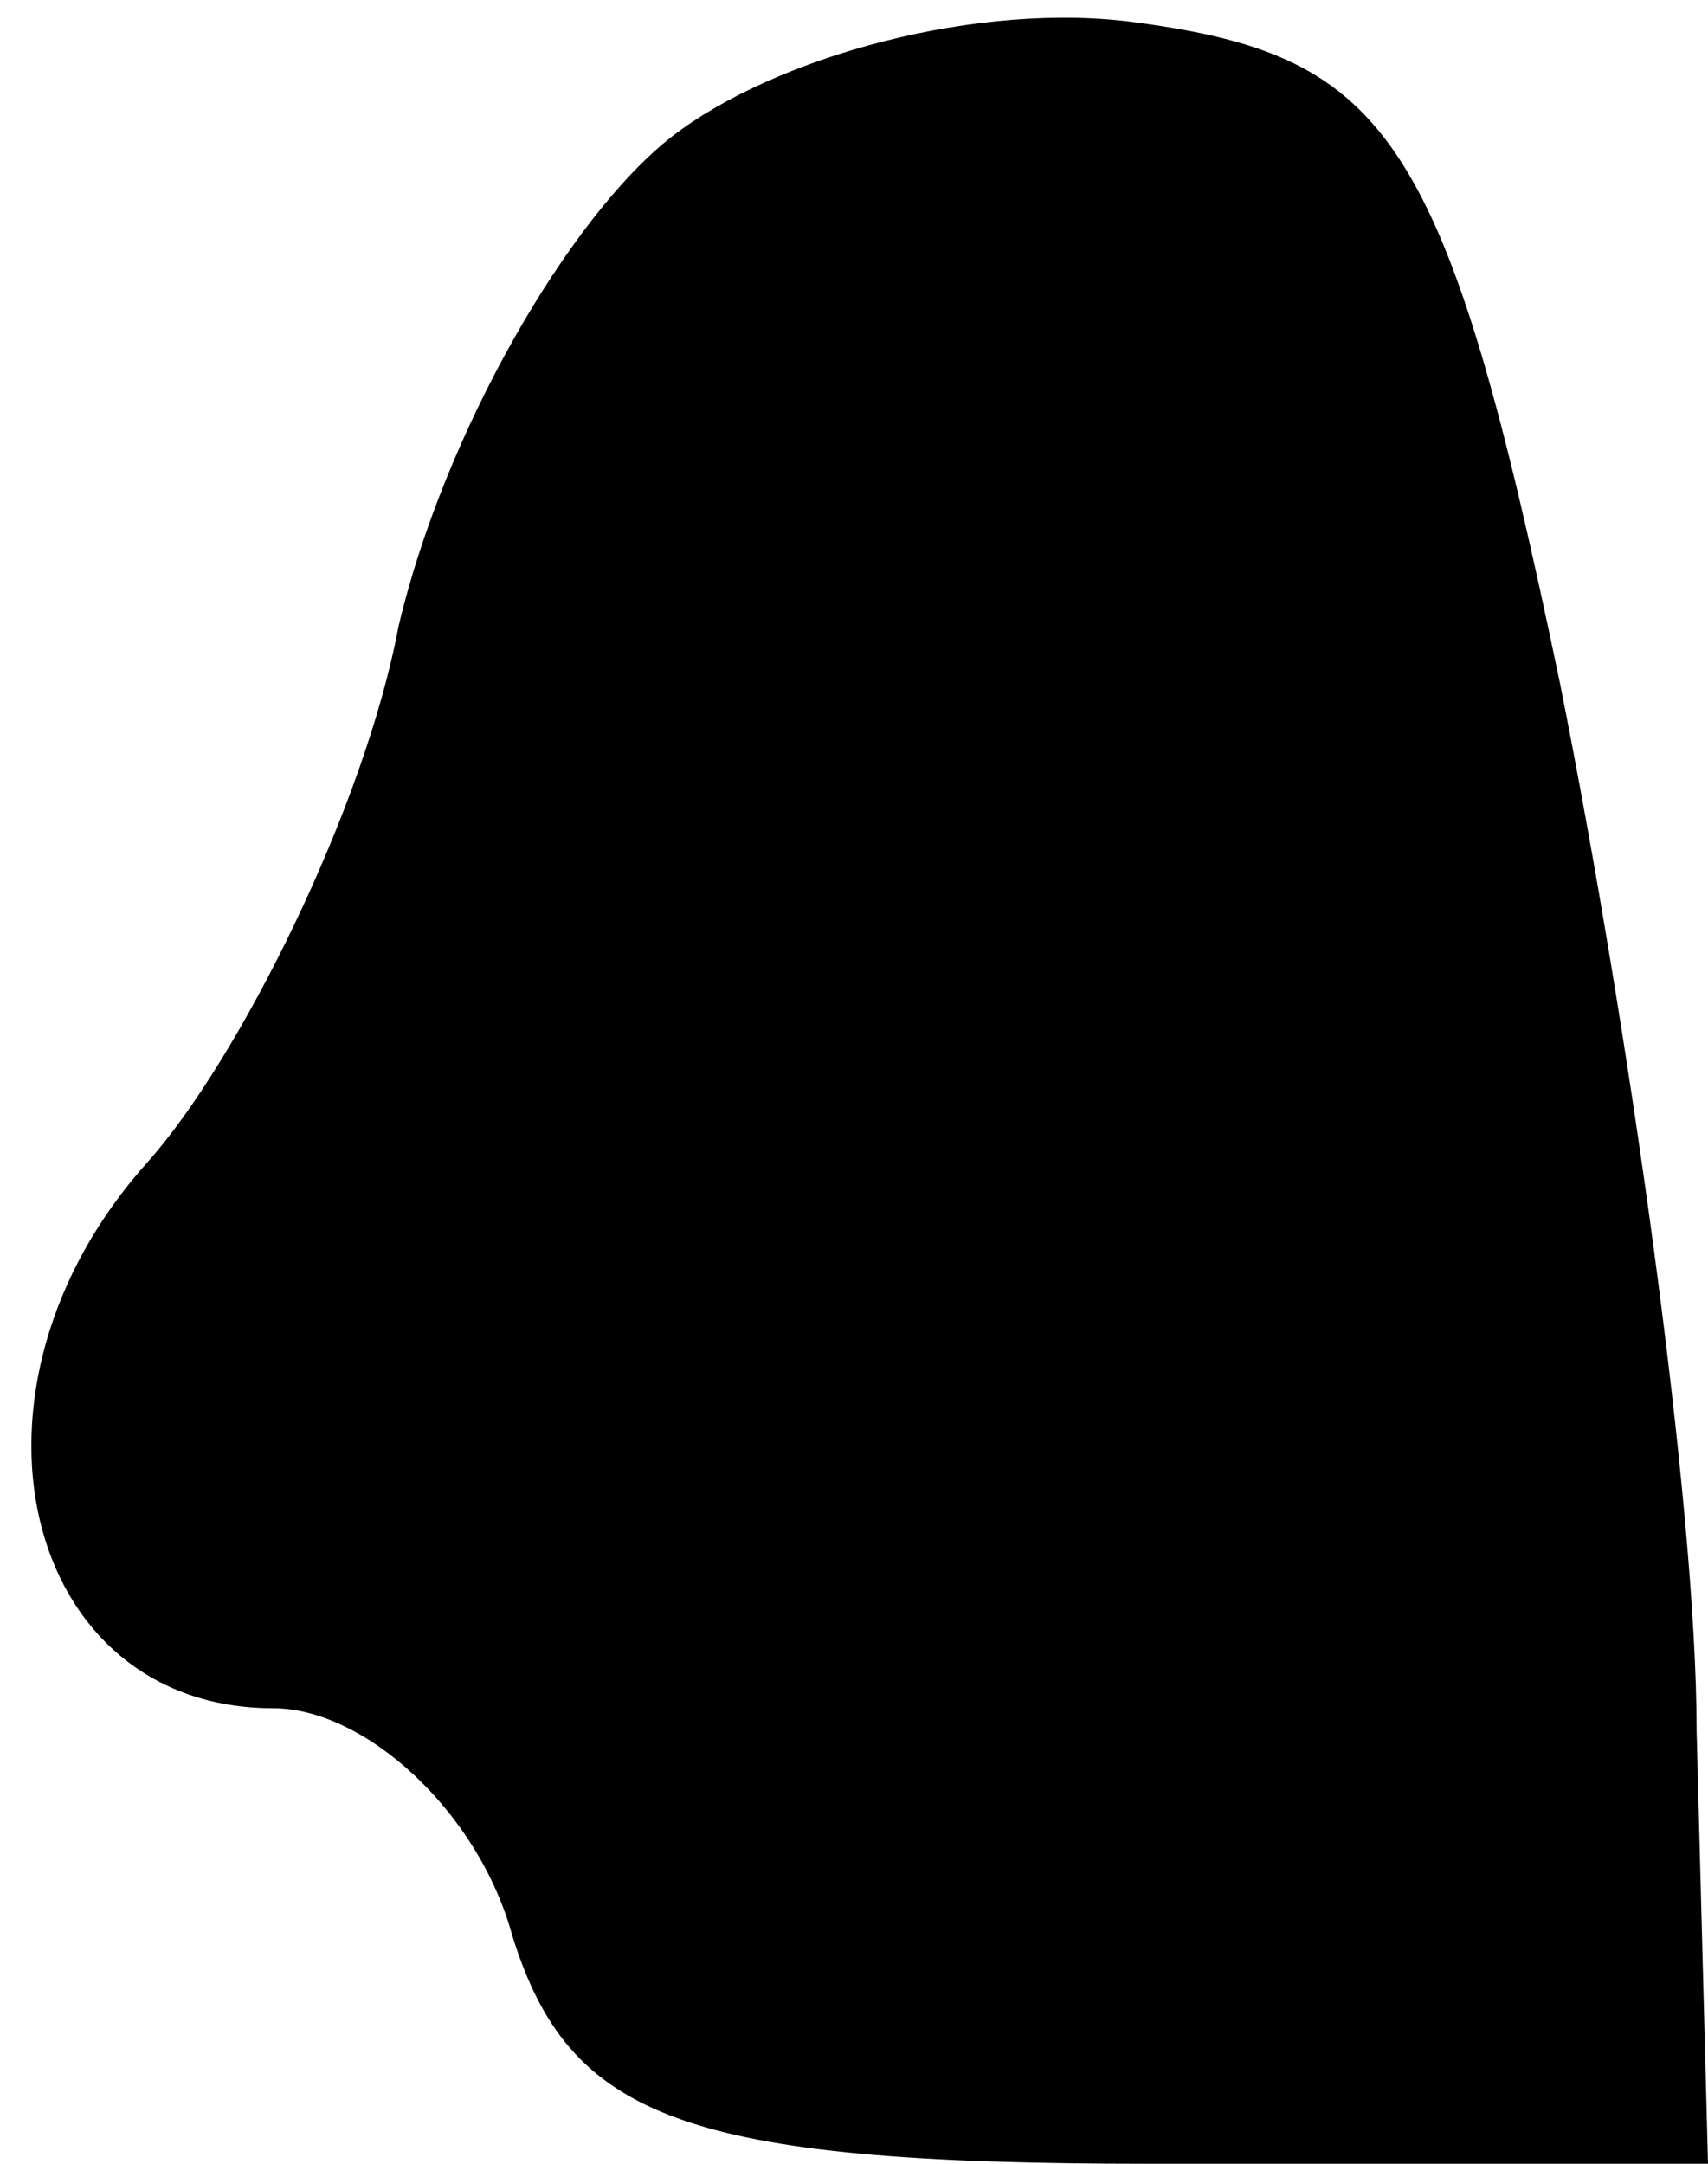 <?xml version="1.0" standalone="no"?>
<!DOCTYPE svg PUBLIC "-//W3C//DTD SVG 20010904//EN"
 "http://www.w3.org/TR/2001/REC-SVG-20010904/DTD/svg10.dtd">
<svg version="1.0" xmlns="http://www.w3.org/2000/svg"
 width="15pt" height="19pt" viewBox="0 0 15 19"
 preserveAspectRatio="xMidYMid meet">
<g transform="translate(0,19) scale(0.1,-0.1)"
fill="#000000" stroke="none">
<path fill="#000000" stroke="none" d="M59 178 c-9 -7 -20 -26 -24 -43 -3 -16
-14 -38 -22 -47 -18 -20 -11 -48 11 -48 8 0 18 -9 21 -20 5 -16 15 -20 56 -20
l49 0 -1 38 c0 20 -6 62 -12 92 -10 48 -15 55 -37 58 -14 2 -32 -3 -41 -10z"/>
</g>
</svg>
